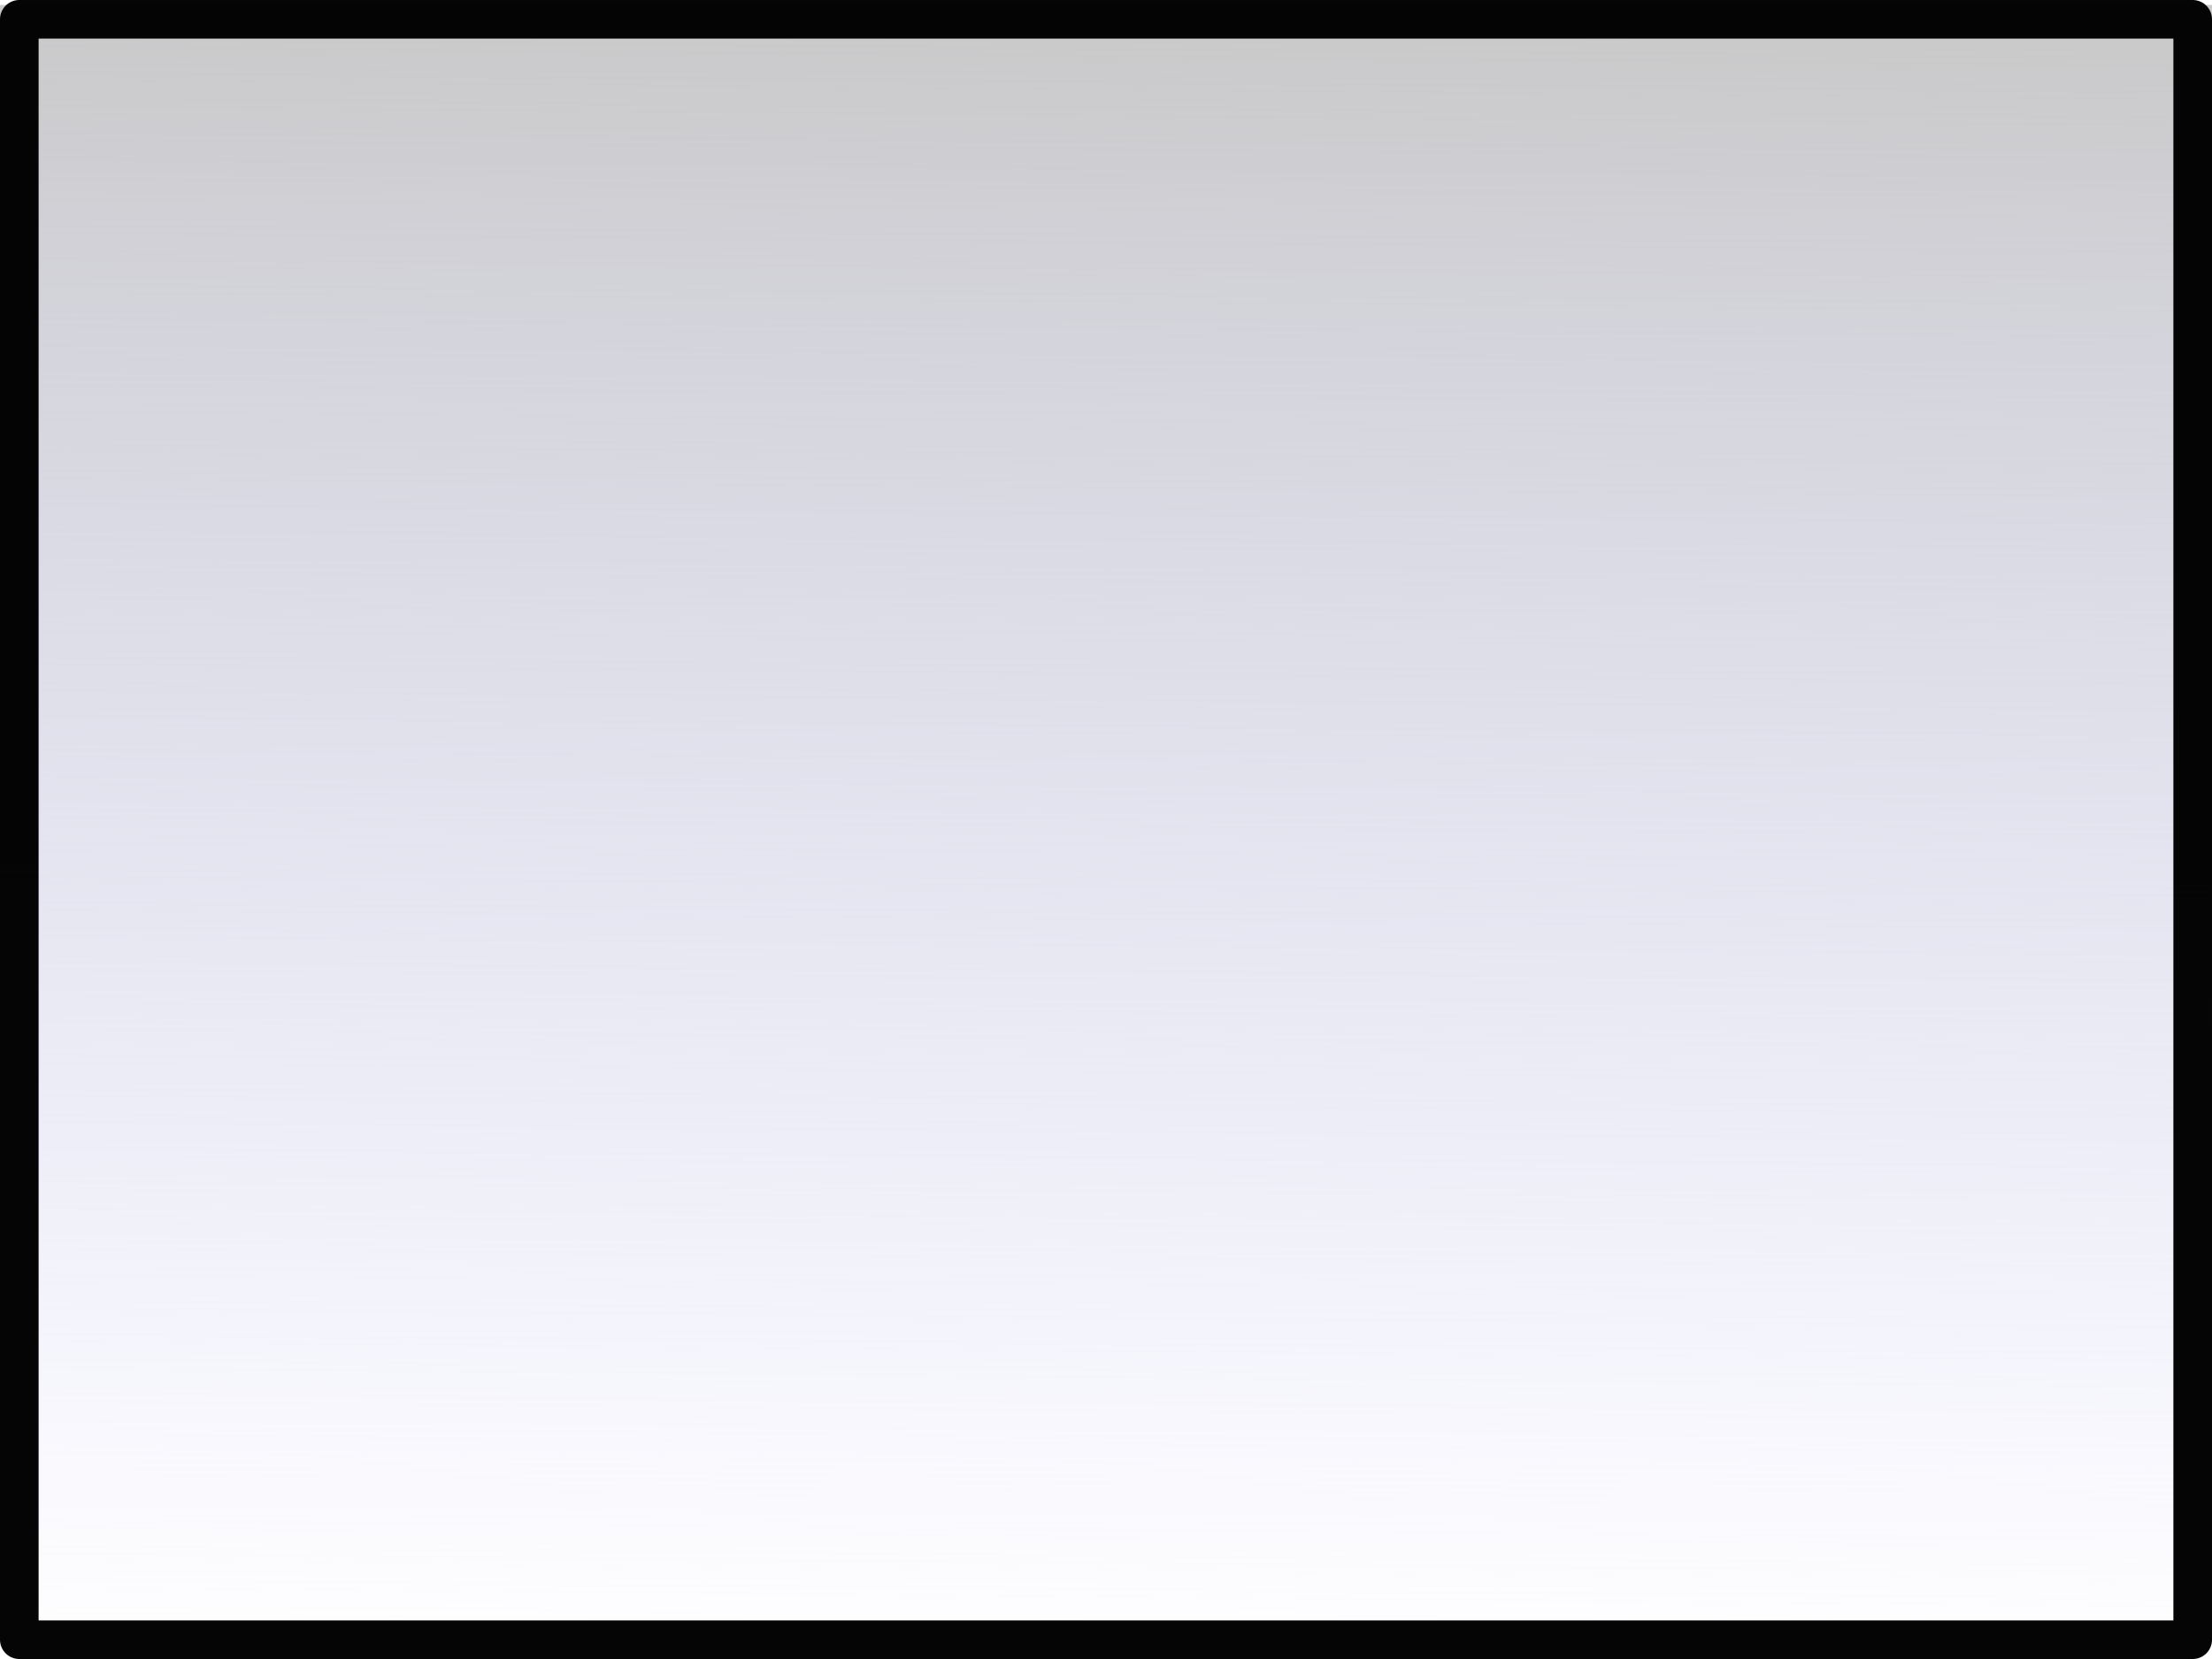 <?xml version="1.0" encoding="UTF-8" standalone="no"?>
<!-- Created with Inkscape (http://www.inkscape.org/) -->

<svg
   xmlns:dc="http://purl.org/dc/elements/1.1/"
   xmlns:cc="http://creativecommons.org/ns#"
   xmlns:rdf="http://www.w3.org/1999/02/22-rdf-syntax-ns#"
   xmlns:svg="http://www.w3.org/2000/svg"
   xmlns="http://www.w3.org/2000/svg"
   xmlns:xlink="http://www.w3.org/1999/xlink"
   xmlns:sodipodi="http://sodipodi.sourceforge.net/DTD/sodipodi-0.dtd"
   xmlns:inkscape="http://www.inkscape.org/namespaces/inkscape"
   width="1280"
   height="960"
   viewBox="0 0 1280 960"
   id="svg4577"
   version="1.1"
   inkscape:version="0.91 r"
   sodipodi:docname="bg_02.svg"
   inkscape:export-filename="/home/mholmes/WorkData/WPDocuments/TEIMOOC/presentations/images/bg_02.png"
   inkscape:export-xdpi="90"
   inkscape:export-ydpi="90">
  <defs
     id="defs4579">
    <linearGradient
       inkscape:collect="always"
       id="linearGradient4589">
      <stop
         style="stop-color:#c8c8c8;stop-opacity:1;"
         offset="0"
         id="stop4591" />
      <stop
         style="stop-color:#c8c8f8;stop-opacity:0"
         offset="1"
         id="stop4593" />
    </linearGradient>
    <linearGradient
       inkscape:collect="always"
       xlink:href="#linearGradient4589"
       id="linearGradient4595"
       x1="591.429"
       y1="96.648"
       x2="582.857"
       y2="1056.648"
       gradientUnits="userSpaceOnUse" />
  </defs>
  <sodipodi:namedview
     id="base"
     pagecolor="#ffffff"
     bordercolor="#666666"
     borderopacity="1.0"
     inkscape:pageopacity="0.0"
     inkscape:pageshadow="2"
     inkscape:zoom="0.35"
     inkscape:cx="375"
     inkscape:cy="520"
     inkscape:document-units="px"
     inkscape:current-layer="layer1"
     showgrid="false"
     units="px"
     inkscape:window-width="1920"
     inkscape:window-height="1108"
     inkscape:window-x="0"
     inkscape:window-y="27"
     inkscape:window-maximized="1" />
  <g
     inkscape:label="Layer 1"
     inkscape:groupmode="layer"
     id="layer1"
     transform="translate(0,-92.362)">
    <rect
       style="opacity:0.98;fill:#c8c8c8;fill-opacity:0;fill-rule:nonzero;stroke:none;stroke-width:2;stroke-linecap:round;stroke-linejoin:round;stroke-miterlimit:4;stroke-dasharray:none;stroke-dashoffset:0;stroke-opacity:1"
       id="rect4585"
       width="1280"
       height="960"
       x="45.714"
       y="132.362" />
    <rect
       style="opacity:0.98;fill:url(#linearGradient4595);fill-opacity:1;fill-rule:nonzero;stroke:none;stroke-width:2;stroke-linecap:round;stroke-linejoin:round;stroke-miterlimit:4;stroke-dasharray:none;stroke-dashoffset:0;stroke-opacity:1"
       id="rect4587"
       width="1280"
       height="957.143"
       x="0"
       y="95.219" />
    <rect
       style="opacity:0.98;fill:#c8c8f8;fill-opacity:0;fill-rule:nonzero;stroke:#000000;stroke-width:22.339;stroke-linecap:round;stroke-linejoin:round;stroke-miterlimit:4;stroke-dasharray:none;stroke-dashoffset:0;stroke-opacity:1"
       id="rect4645"
       width="1257.661"
       height="937.662"
       x="11.169"
       y="103.531" />
  </g>
</svg>

